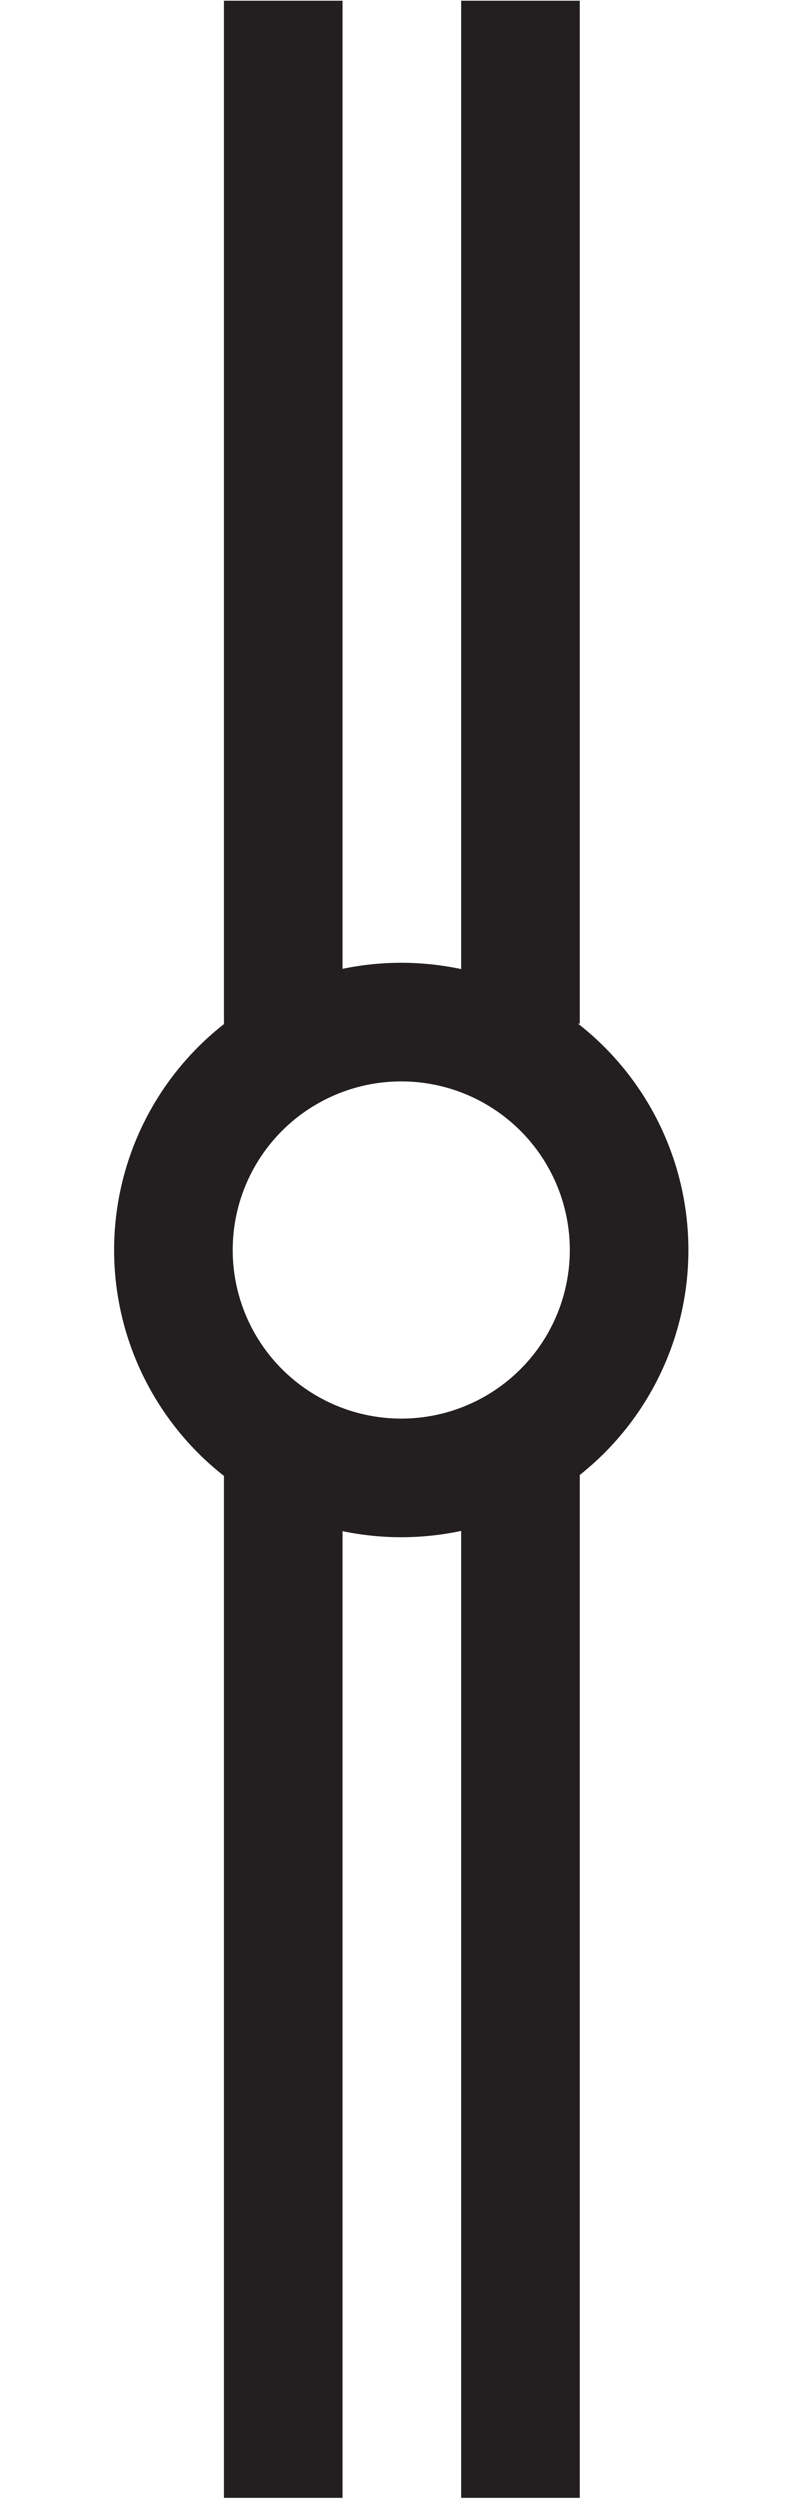 <svg id="Calque_1" data-name="Calque 1" xmlns="http://www.w3.org/2000/svg" viewBox="0 0 68.46 210.72"><defs><style>.cls-1{fill:none;stroke:#231f20;stroke-miterlimit:10;stroke-width:10px;}</style></defs><title>r</title><line class="cls-1" x1="23.88" y1="86.28" x2="23.88" y2="0.06"/><circle class="cls-1" cx="33.83" cy="105.36" r="19.21"/><line class="cls-1" x1="43.88" y1="86.28" x2="43.88" y2="0.06"/><line class="cls-1" x1="23.88" y1="210.54" x2="23.88" y2="123.52"/><line class="cls-1" x1="43.88" y1="210.54" x2="43.88" y2="124.33"/></svg>